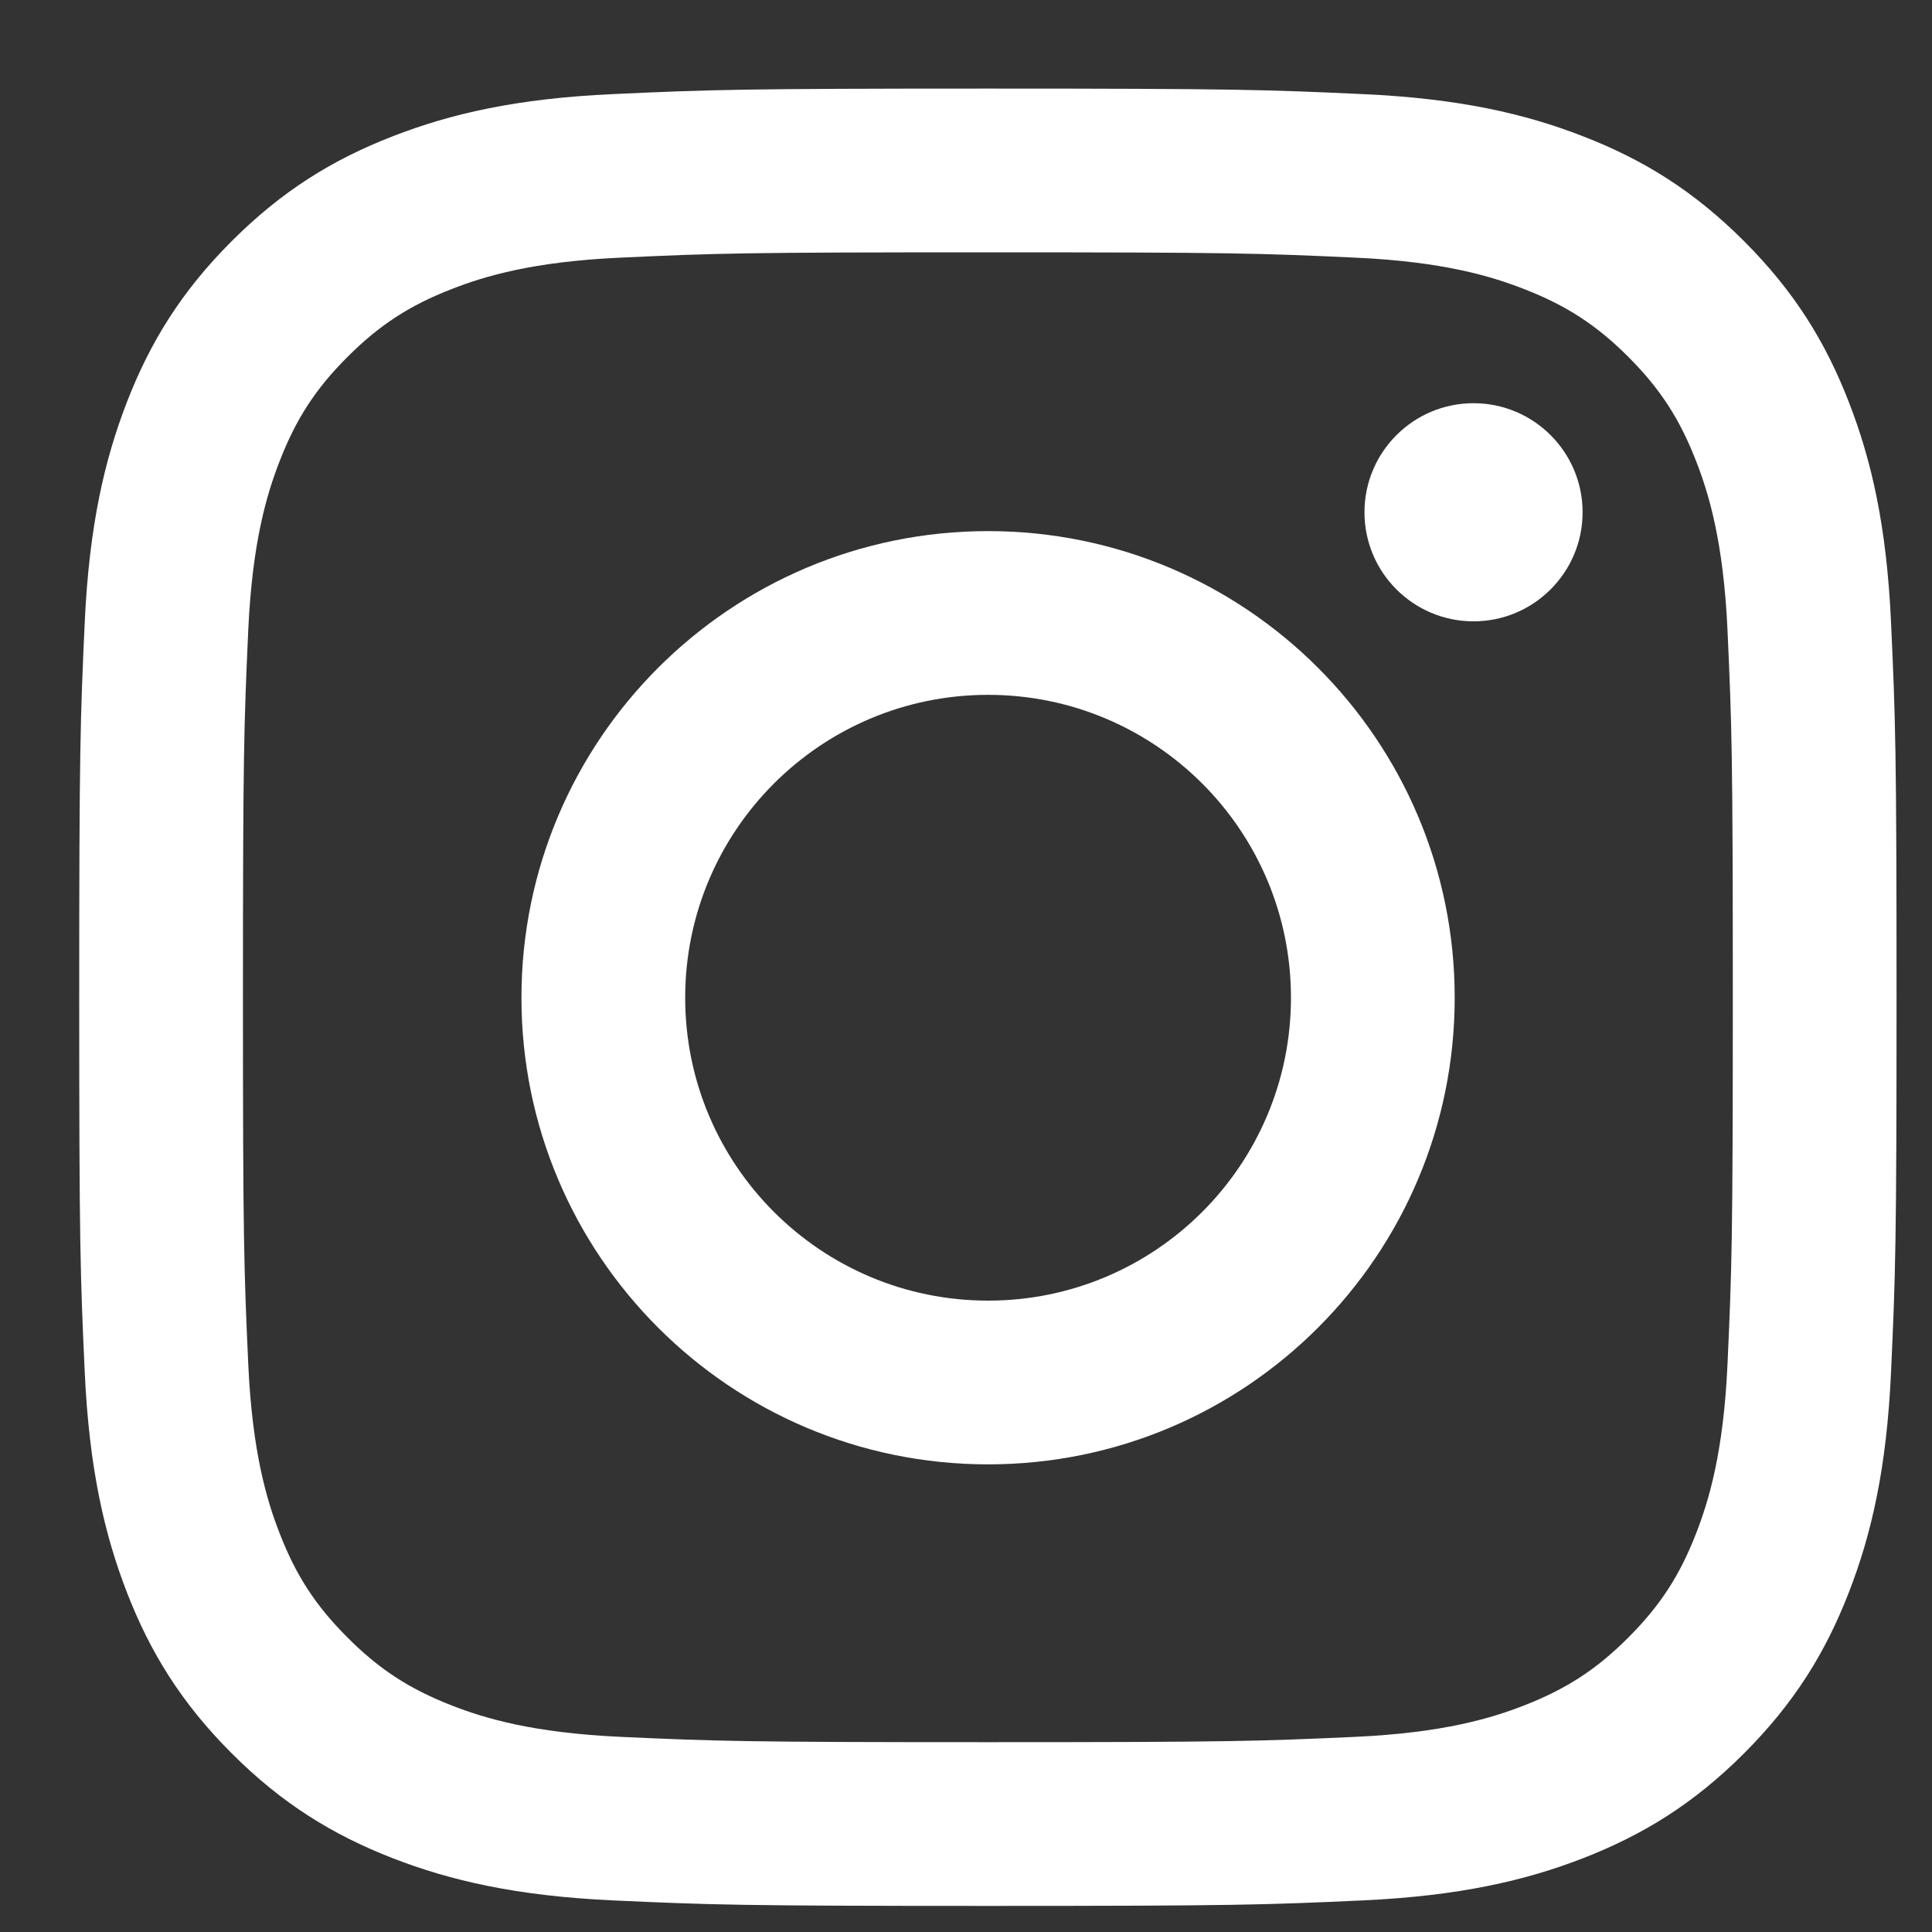<svg width="20" height="20" viewBox="0 0 20 20" fill="none" xmlns="http://www.w3.org/2000/svg">
<rect x="0" y="0" width="20" height="20" fill="#333333" stroke="none"/>
<path d="M10.227 2.612C12.738 2.612 13.036 2.621 14.027 2.667C14.945 2.708 15.443 2.862 15.774 2.991C16.213 3.161 16.527 3.365 16.856 3.694C17.185 4.023 17.389 4.337 17.559 4.776C17.688 5.107 17.841 5.605 17.883 6.522C17.928 7.514 17.938 7.812 17.938 10.323C17.938 12.835 17.928 13.132 17.883 14.124C17.841 15.041 17.688 15.539 17.559 15.871C17.389 16.31 17.185 16.623 16.856 16.952C16.527 17.282 16.213 17.485 15.774 17.656C15.443 17.785 14.945 17.938 14.027 17.98C13.036 18.025 12.738 18.035 10.227 18.035C7.715 18.035 7.417 18.025 6.426 17.98C5.509 17.938 5.01 17.785 4.679 17.656C4.24 17.485 3.927 17.282 3.598 16.952C3.268 16.623 3.064 16.31 2.894 15.871C2.765 15.539 2.612 15.041 2.57 14.124C2.525 13.132 2.515 12.835 2.515 10.323C2.515 7.812 2.525 7.514 2.57 6.522C2.612 5.605 2.765 5.107 2.894 4.776C3.064 4.337 3.268 4.023 3.598 3.694C3.927 3.365 4.24 3.161 4.679 2.991C5.01 2.862 5.509 2.708 6.426 2.667C7.418 2.621 7.715 2.612 10.227 2.612ZM10.227 0.917C7.672 0.917 7.352 0.928 6.348 0.974C5.347 1.019 4.663 1.178 4.065 1.411C3.447 1.651 2.922 1.973 2.399 2.496C1.876 3.019 1.554 3.543 1.314 4.162C1.082 4.76 0.923 5.444 0.877 6.445C0.831 7.448 0.82 7.769 0.82 10.323C0.82 12.878 0.831 13.198 0.877 14.201C0.923 15.203 1.082 15.886 1.314 16.485C1.554 17.103 1.876 17.628 2.399 18.151C2.922 18.674 3.447 18.995 4.065 19.236C4.663 19.468 5.347 19.627 6.348 19.673C7.352 19.719 7.672 19.73 10.227 19.73C12.781 19.73 13.101 19.719 14.105 19.673C15.106 19.627 15.79 19.468 16.388 19.236C17.007 18.995 17.531 18.674 18.054 18.151C18.577 17.628 18.899 17.103 19.139 16.485C19.372 15.886 19.531 15.203 19.576 14.201C19.622 13.198 19.633 12.878 19.633 10.323C19.633 7.769 19.622 7.448 19.576 6.445C19.531 5.444 19.372 4.76 19.139 4.162C18.899 3.543 18.577 3.019 18.054 2.496C17.531 1.973 17.007 1.651 16.388 1.411C15.79 1.178 15.106 1.019 14.105 0.974C13.101 0.928 12.781 0.917 10.227 0.917Z" fill="white"/>
<path d="M10.229 5.498C7.561 5.498 5.398 7.661 5.398 10.328C5.398 12.996 7.561 15.159 10.229 15.159C12.896 15.159 15.059 12.996 15.059 10.328C15.059 7.661 12.896 5.498 10.229 5.498ZM10.229 13.464C8.497 13.464 7.093 12.06 7.093 10.328C7.093 8.597 8.497 7.193 10.229 7.193C11.96 7.193 13.364 8.597 13.364 10.328C13.364 12.06 11.96 13.464 10.229 13.464Z" fill="white"/>
<path d="M16.383 5.303C16.383 5.926 15.877 6.432 15.254 6.432C14.63 6.432 14.125 5.926 14.125 5.303C14.125 4.68 14.63 4.174 15.254 4.174C15.877 4.174 16.383 4.68 16.383 5.303Z" fill="white"/>
</svg>
